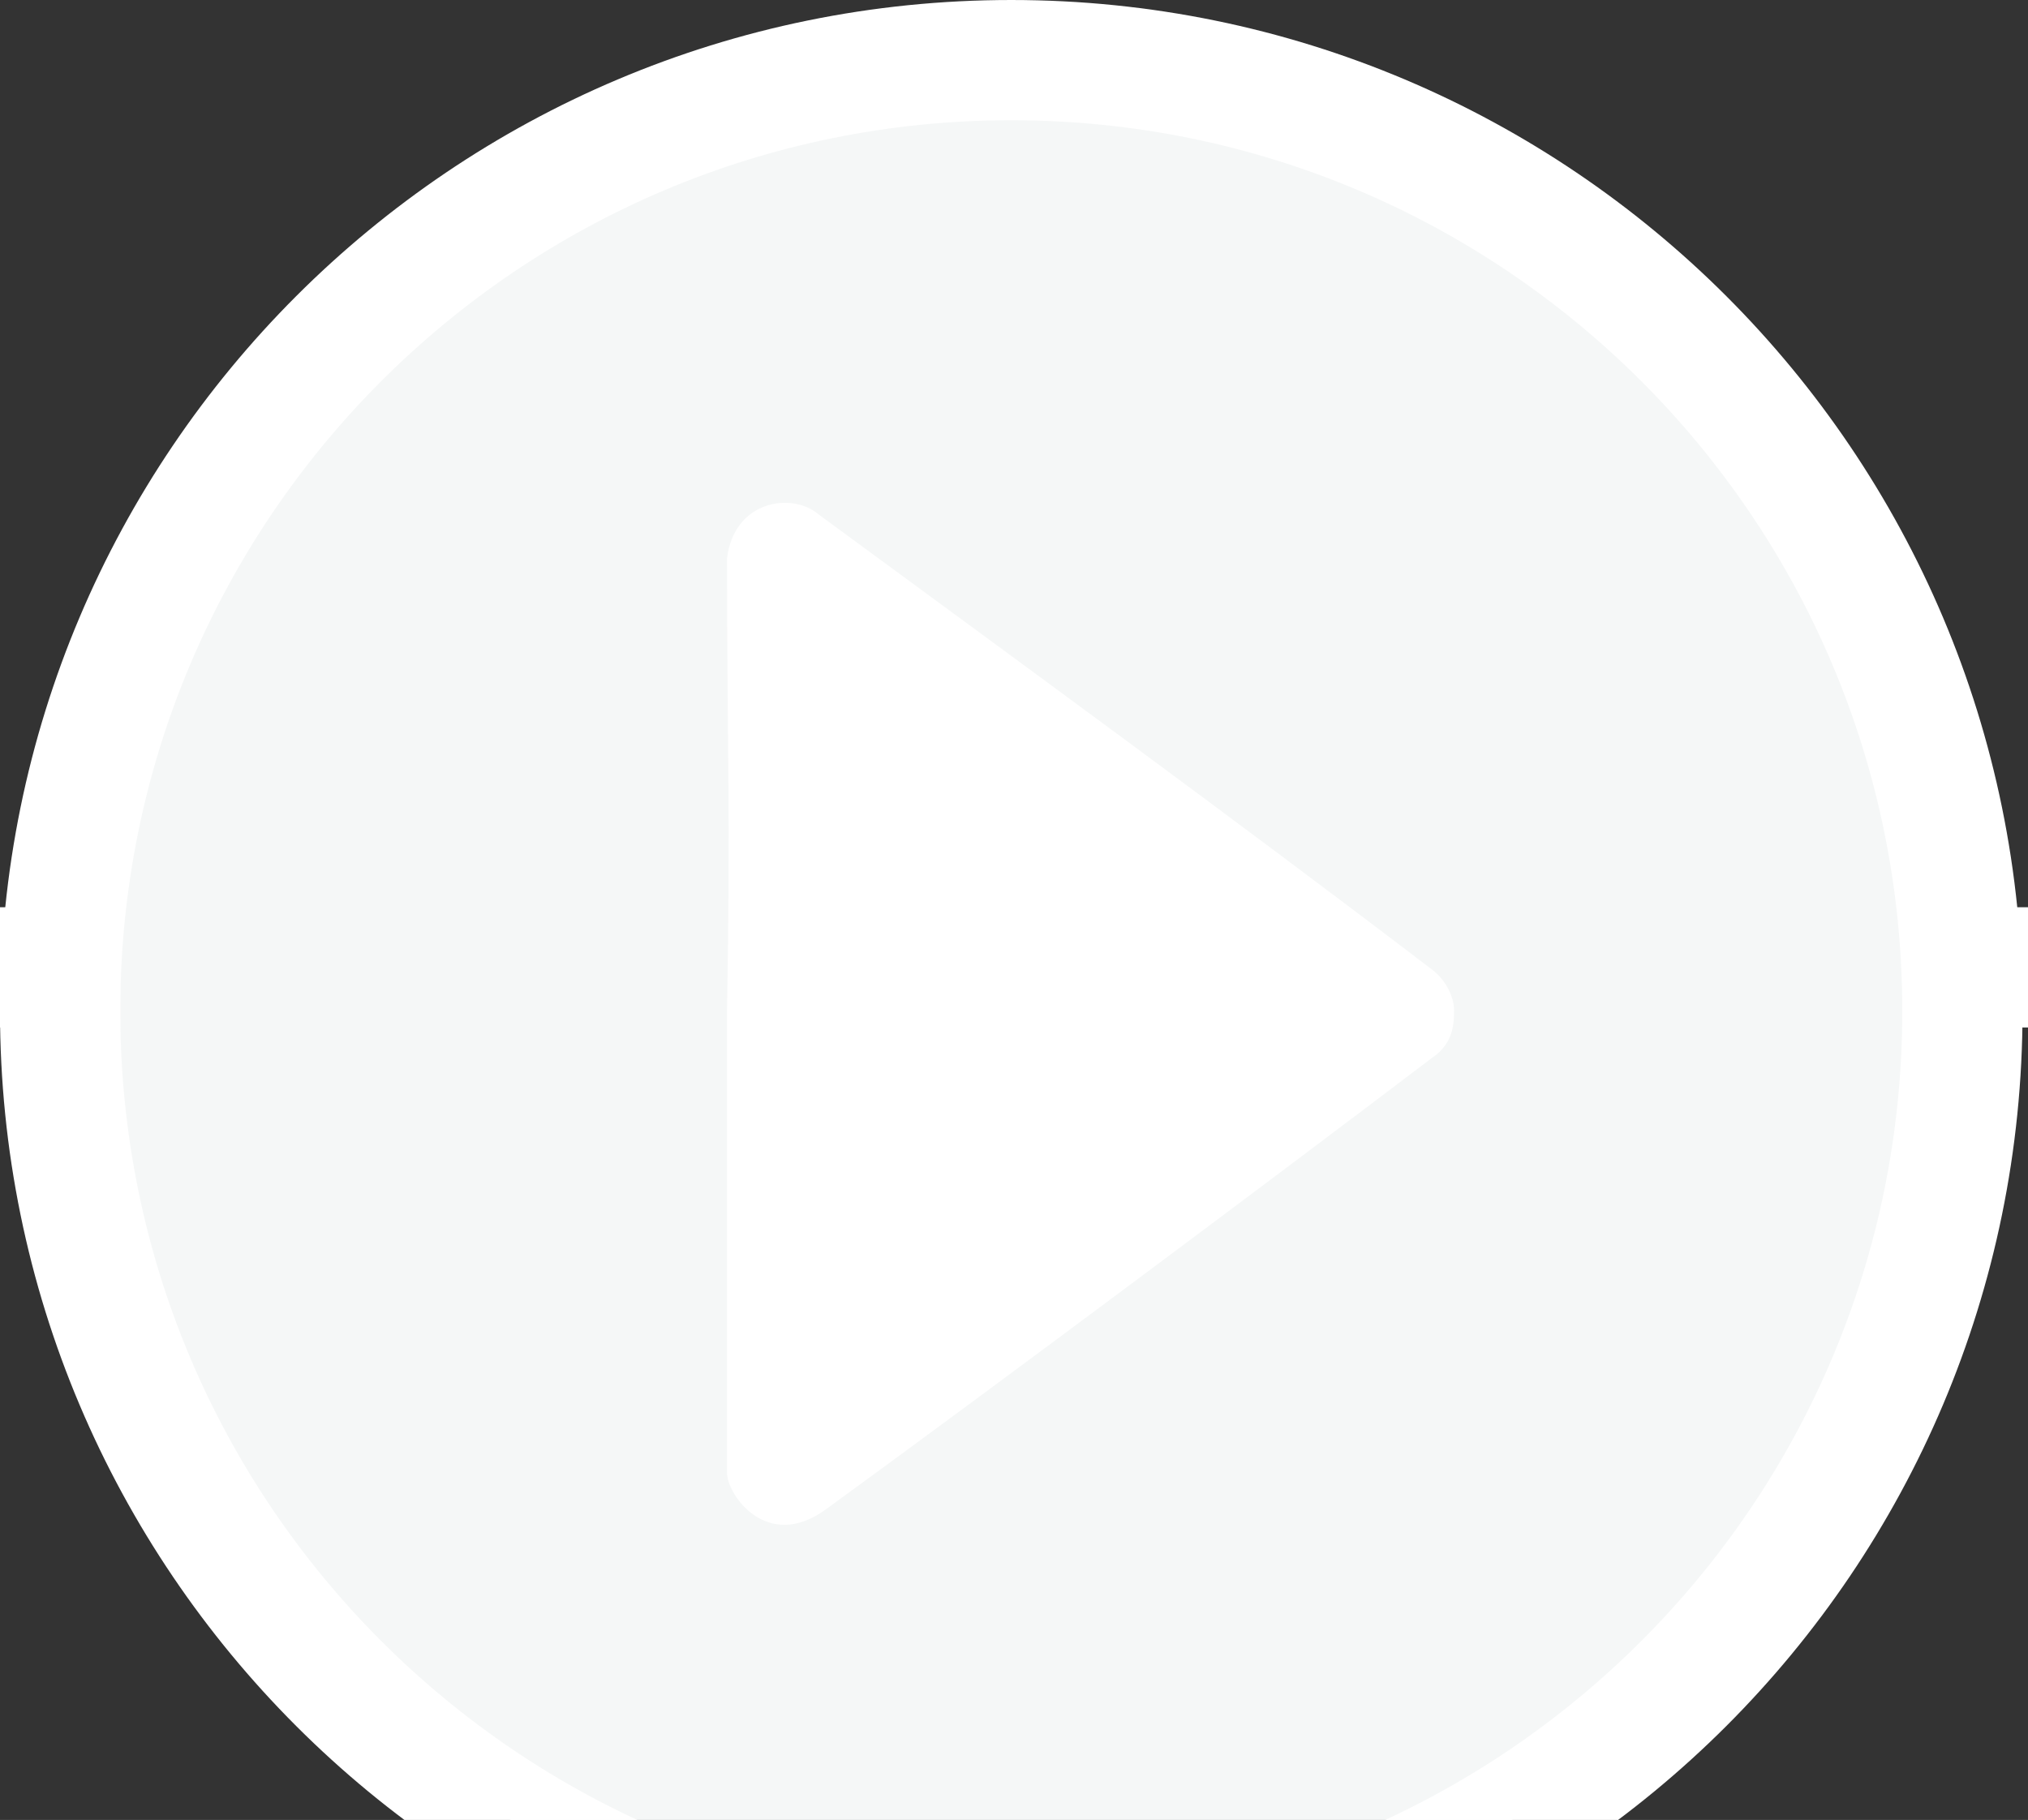 <svg width="371" height="333" viewBox="0 0 371 333" fill="none" xmlns="http://www.w3.org/2000/svg">
<rect x="0" y="0" width="371" height="333" fill="#333333" stroke="none"/>
<path d="M359 185C359 281.098 281.098 359 185 359C88.903 359 11 281.098 11 185C11 88.903 88.903 11 185 11C281.098 11 359 88.903 359 185Z" fill="#F5F7F7" stroke="white" stroke-width="22"/>
<path d="M266 184.809C266 187.077 266 190.857 261.99 193.545C234.589 214.376 182.458 253.352 151.046 276.199C140.353 283.977 133 273.511 133 269.479C133 229.16 133 221.922 133 184.809C133.668 147.85 133 136.426 133 102.154C134.337 91.403 145.03 90.059 149.709 94.091C184.462 119.626 225.899 149.866 261.99 177.417C264.631 179.433 266 182.541 266 184.809Z" fill="white"/>
<rect x="349" y="166" width="22" height="22" fill="white"/>
<rect y="166" width="22" height="22" fill="white"/>
</svg>
